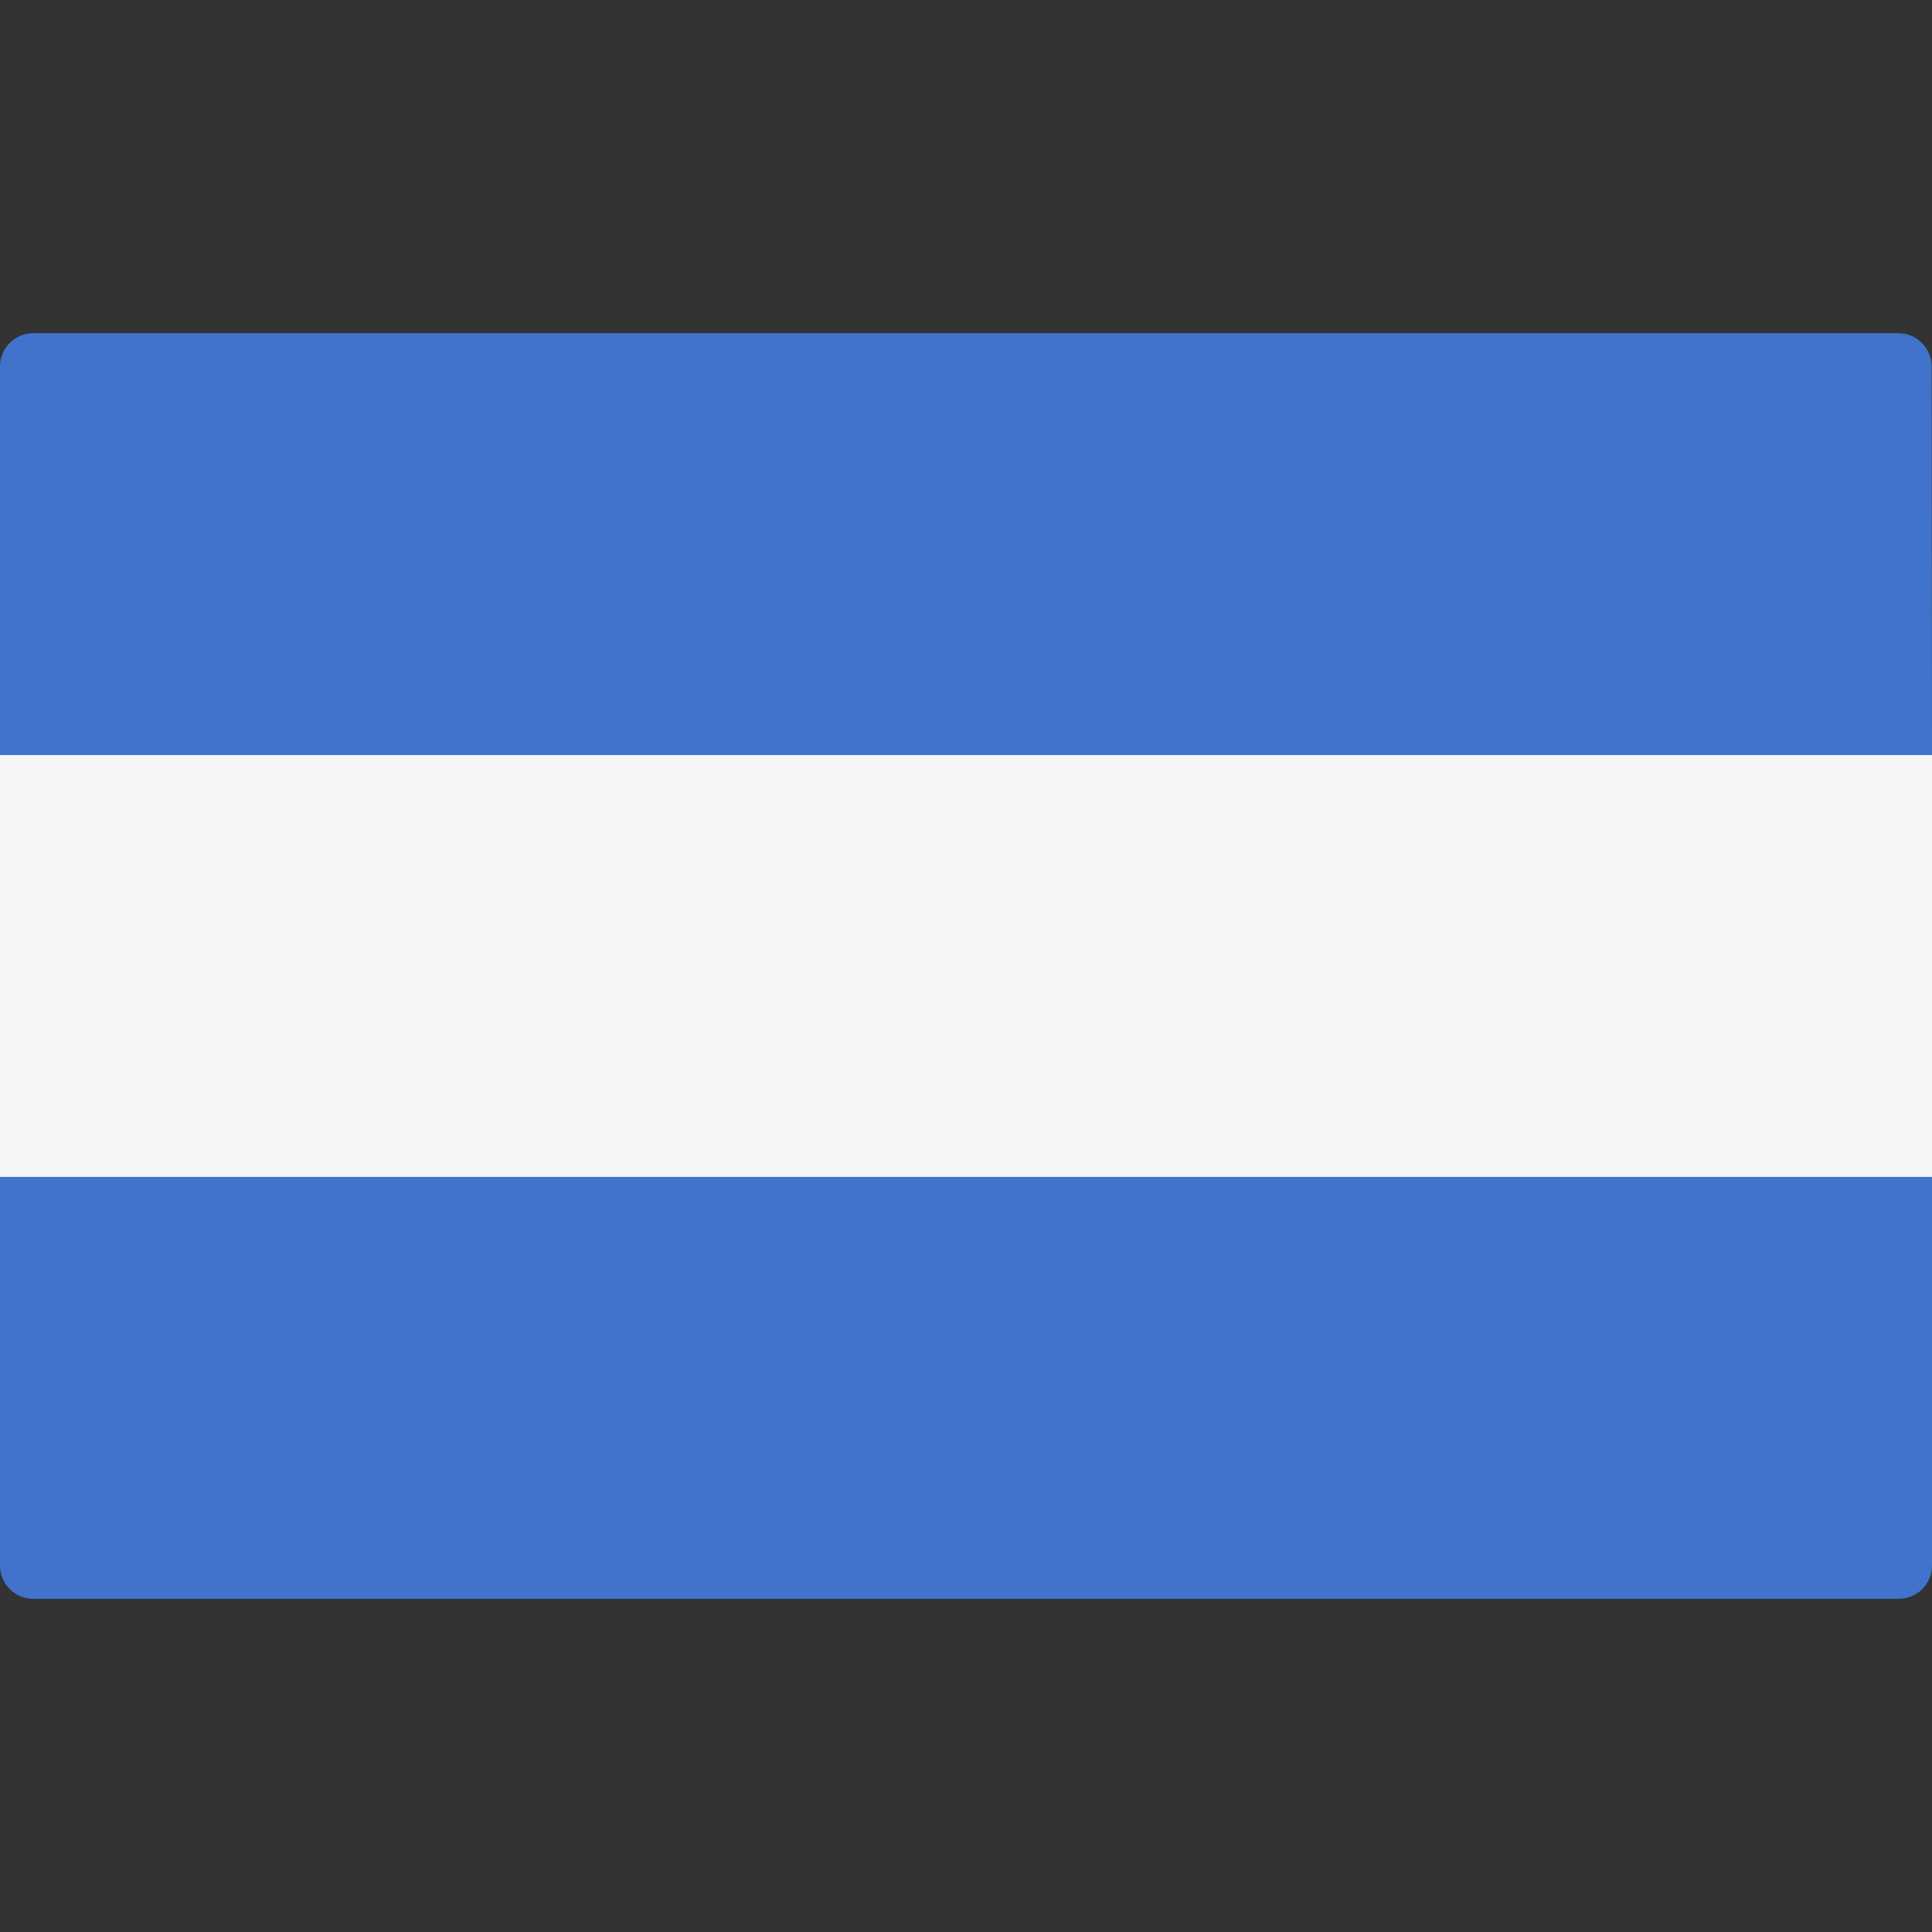 <svg xmlns="http://www.w3.org/2000/svg" viewBox="0 0 512 512"><rect x="0" y="0" width="512" height="512" fill="#333333" stroke="none"/><g><path style="fill:#4173CD;" d="M512,200.1H0v-103c0-4.9,4-8.8,8.8-8.8h494.3c4.9,0,8.8,4,8.8,8.8L512,200.1L512,200.1z"/><path style="fill:#4173CD;" d="M503.2,423.7H8.8c-4.9,0-8.8-4-8.8-8.8v-103h512v103C512,419.8,508,423.7,503.2,423.7z"/></g><g><path style="fill:#4173CD;" d="M257.3,241.6l3.2,9.5l10,0.1c1.3,0,1.8,1.7,0.8,2.4l-8,5.9l3,9.5c0.4,1.2-1,2.3-2.1,1.5l-8.1-5.8l-8.1,5.8c-1.1,0.8-2.5-0.3-2.1-1.5l3-9.5l-8-5.9c-1-0.8-0.5-2.4,0.8-2.4l10-0.1l3.2-9.5C255.1,240.4,256.9,240.4,257.3,241.6z"/><path style="fill:#4173CD;" d="M167.1,267l3.2,9.5l10,0.1c1.3,0,1.8,1.7,0.8,2.4l-8,5.9l3,9.5c0.4,1.2-1,2.3-2.1,1.5l-8.1-5.8l-8.1,5.8c-1.1,0.8-2.5-0.3-2.1-1.5l3-9.5l-8-5.9c-1-0.8-0.5-2.4,0.8-2.4l10-0.1l3.2-9.5C165,265.8,166.7,265.8,167.1,267z"/><path style="fill:#4173CD;" d="M167.1,216.2l3.2,9.5l10,0.1c1.3,0,1.8,1.7,0.8,2.4l-8,5.9l3,9.5c0.4,1.2-1,2.3-2.1,1.5l-8.1-5.8l-8.1,5.8c-1.1,0.8-2.5-0.3-2.1-1.5l3-9.5l-8-5.9c-1-0.8-0.5-2.4,0.8-2.4l10-0.1l3.2-9.5C165,214.9,166.7,214.9,167.1,216.2z"/><path style="fill:#4173CD;" d="M347.4,267l3.2,9.5l10,0.1c1.3,0,1.8,1.7,0.8,2.4l-8,5.9l3,9.5c0.4,1.2-1,2.3-2.1,1.5l-8.1-5.8l-8.1,5.8c-1.1,0.8-2.5-0.3-2.1-1.5l3-9.5l-8-5.9c-1-0.8-0.5-2.4,0.8-2.4l10-0.1l3.2-9.5C345.3,265.8,347,265.8,347.4,267z"/><path style="fill:#4173CD;" d="M347.4,216.2l3.2,9.5l10,0.1c1.3,0,1.8,1.7,0.8,2.4l-8,5.9l3,9.5c0.4,1.2-1,2.3-2.1,1.5l-8.1-5.8l-8.1,5.8c-1.1,0.8-2.5-0.3-2.1-1.5l3-9.5l-8-5.9c-1-0.8-0.5-2.4,0.8-2.4l10-0.1l3.2-9.5C345.3,214.9,347,214.9,347.4,216.2z"/></g><rect y="200.1" style="fill:#F5F5F5;" width="512" height="111.8"/></svg>